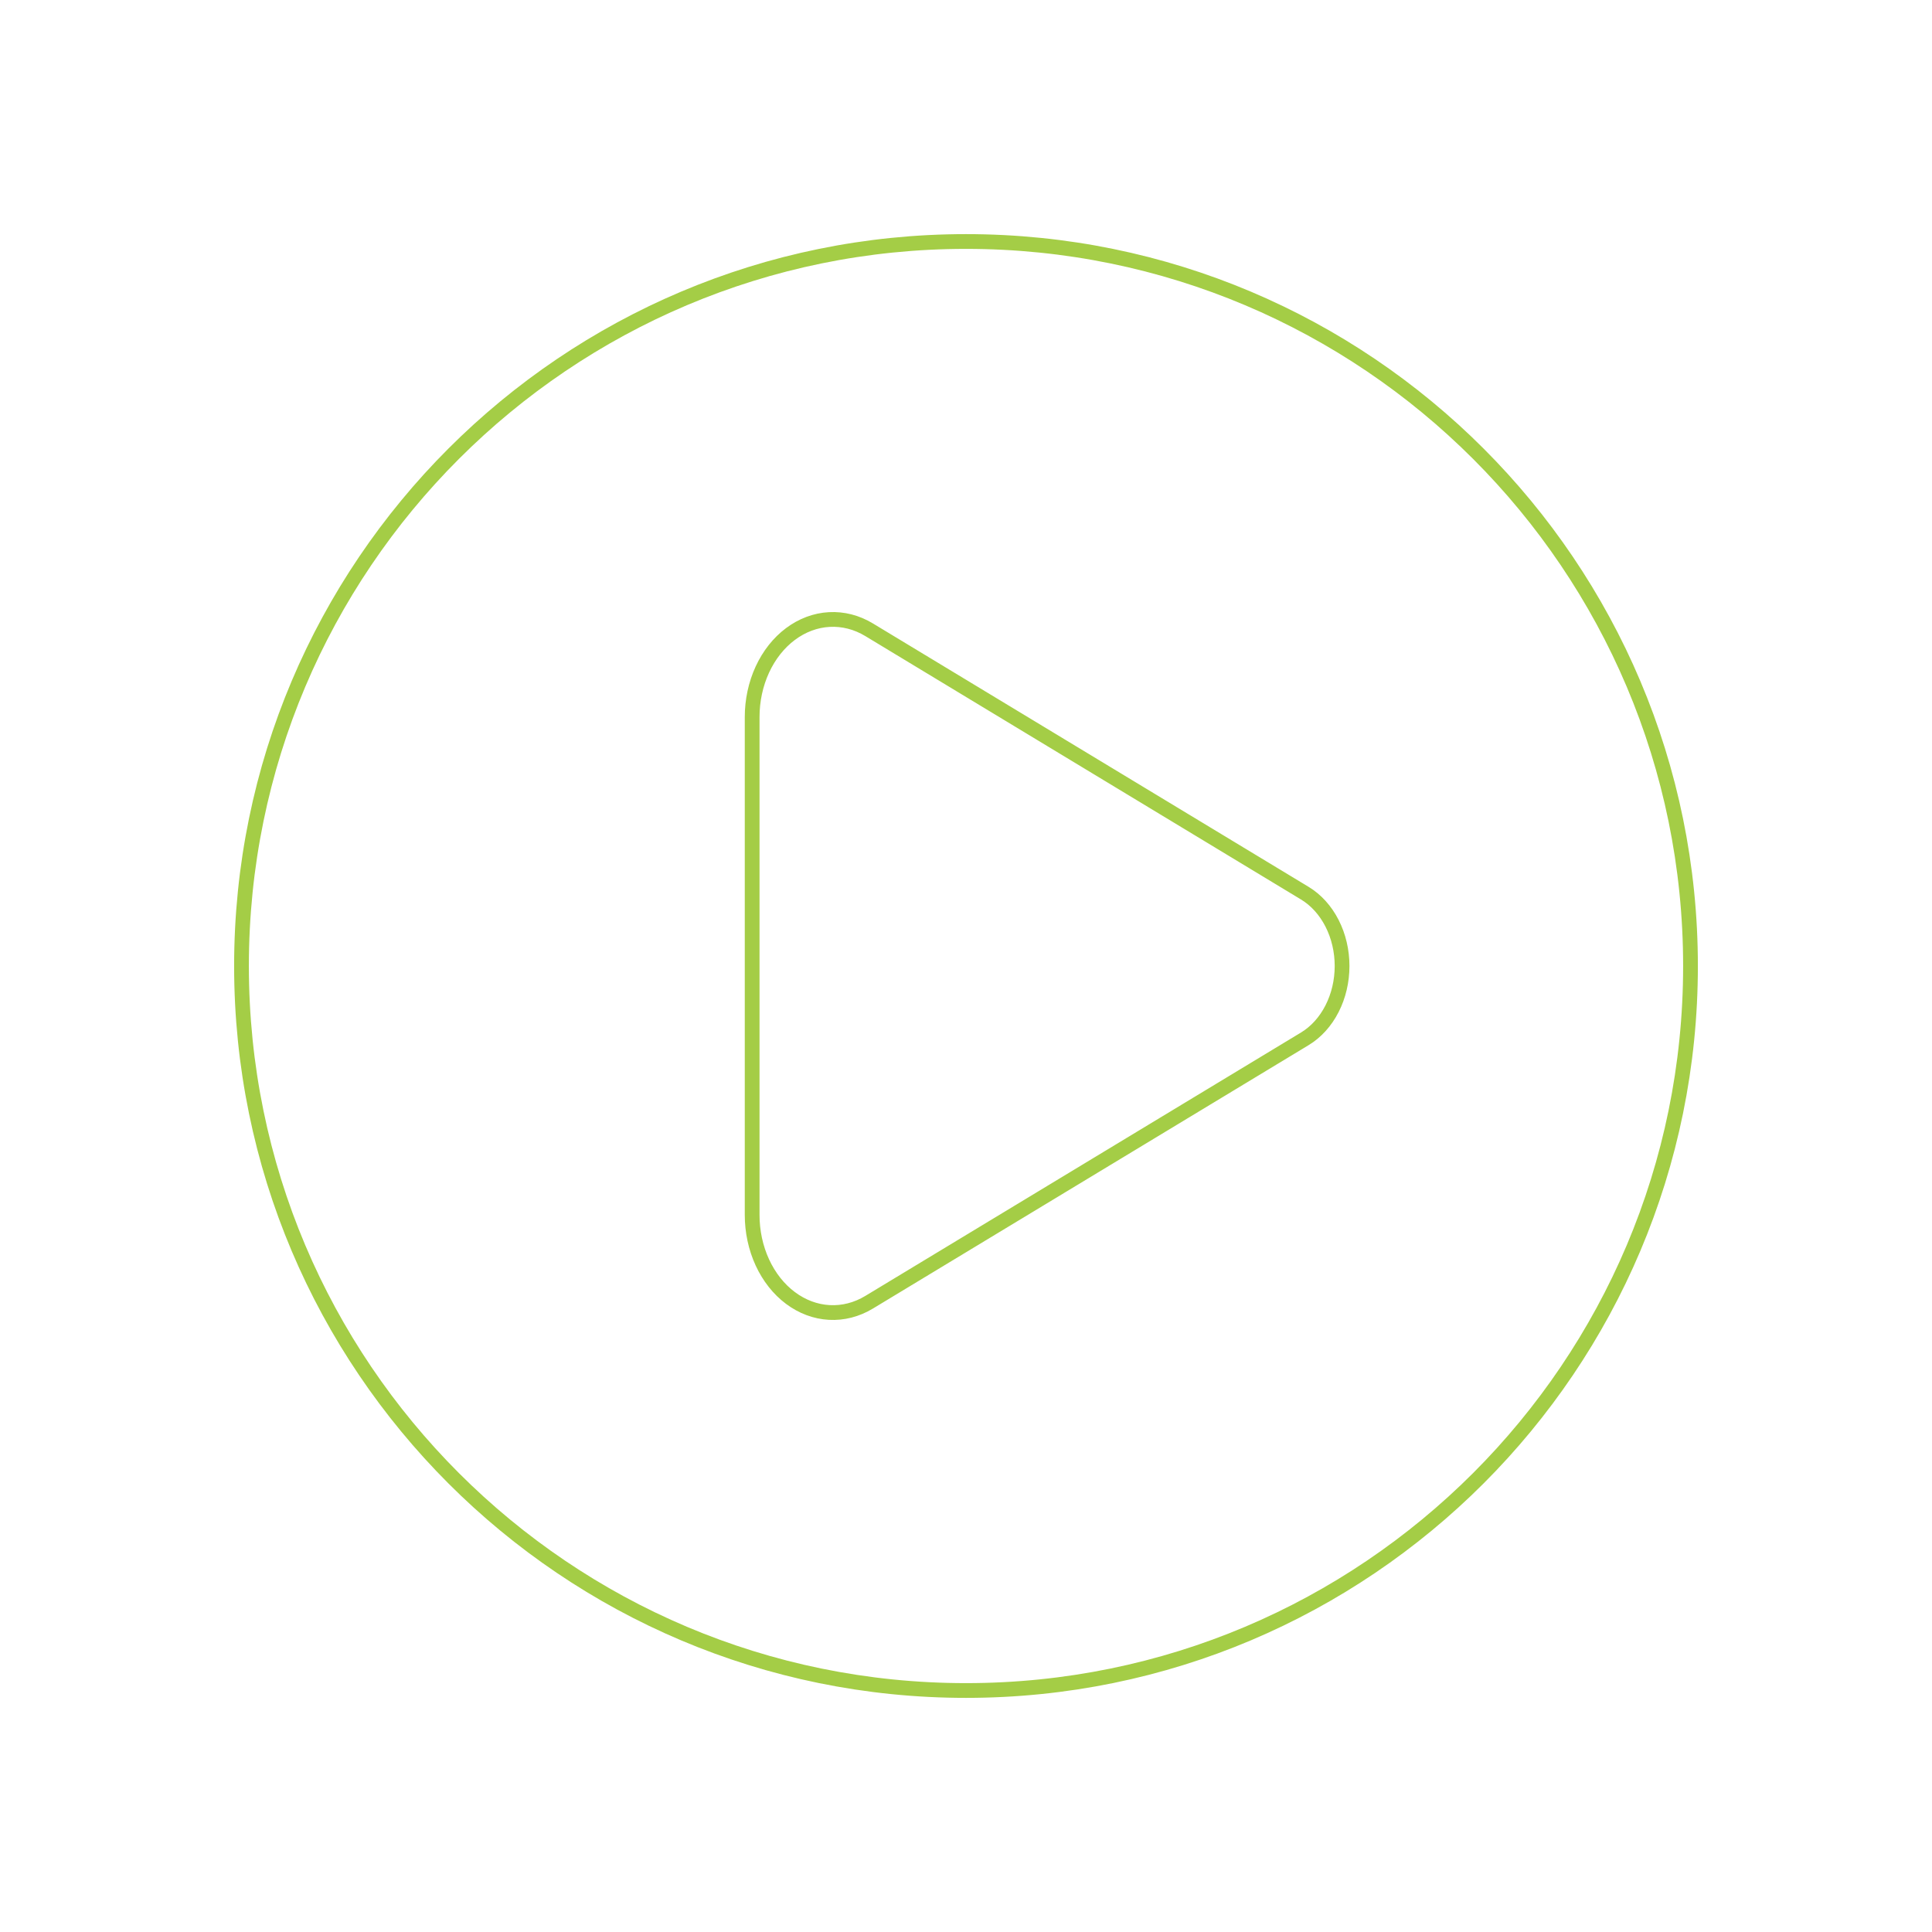 <svg width="131" height="131" viewBox="0 0 131 131" fill="none" xmlns="http://www.w3.org/2000/svg">
<path d="M88.481 60.567L58.929 42.7C58.093 42.195 57.165 41.956 56.232 42.007C55.298 42.057 54.392 42.396 53.597 42.99C52.802 43.584 52.147 44.413 51.692 45.4C51.238 46.386 50.999 47.497 51 48.626V82.374C50.999 83.503 51.238 84.614 51.692 85.6C52.147 86.587 52.802 87.416 53.597 88.01C54.392 88.604 55.298 88.943 56.232 88.993C57.165 89.044 58.093 88.805 58.929 88.3L88.481 70.433C89.238 69.974 89.874 69.27 90.319 68.399C90.764 67.528 91 66.524 91 65.5C91 64.476 90.764 63.472 90.319 62.601C89.874 61.73 89.238 61.026 88.481 60.567Z" stroke="#A4CD46" stroke-linecap="round" stroke-linejoin="round"/>
<path d="M65.5 114.625C92.631 114.625 114.625 92.631 114.625 65.5C114.625 38.369 92.631 16.375 65.5 16.375C38.369 16.375 16.375 38.369 16.375 65.5C16.375 92.631 38.369 114.625 65.5 114.625Z" stroke="#A4CD46"/>
</svg>
